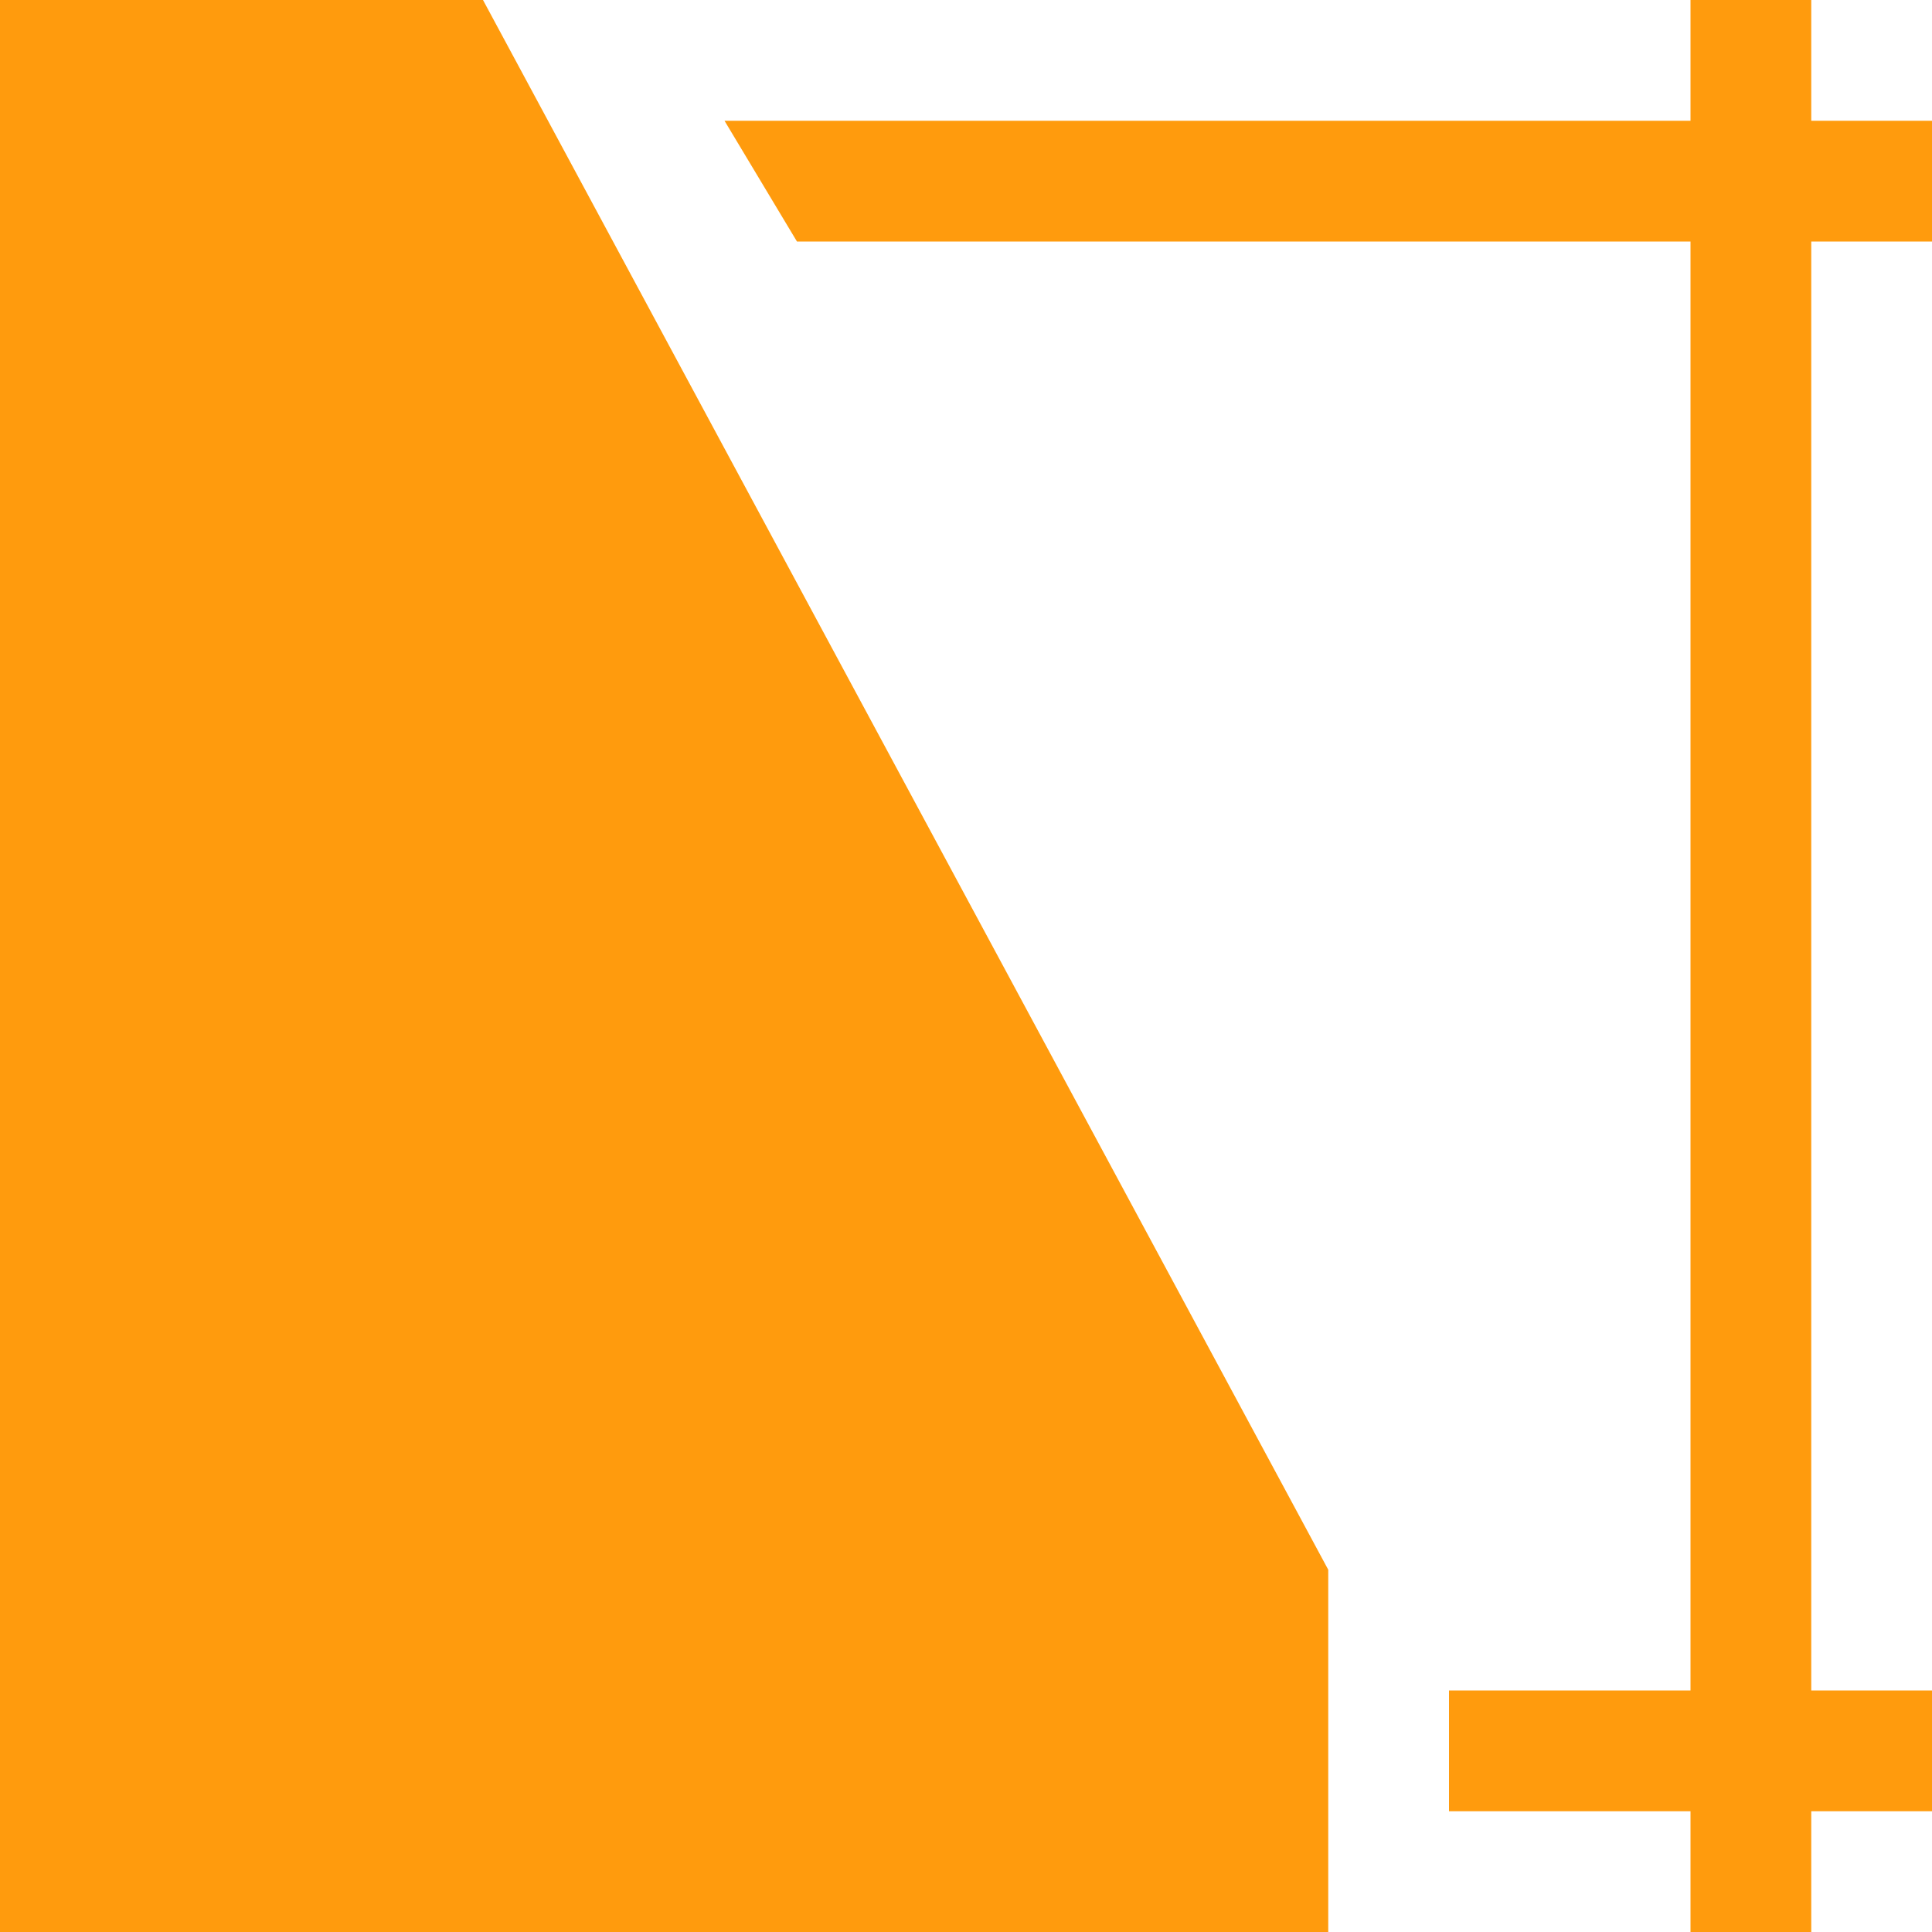 <?xml version="1.0" encoding="utf-8"?>
<!-- Generator: Adobe Illustrator 18.1.1, SVG Export Plug-In . SVG Version: 6.00 Build 0)  -->
<!DOCTYPE svg PUBLIC "-//W3C//DTD SVG 1.1//EN" "http://www.w3.org/Graphics/SVG/1.1/DTD/svg11.dtd">
<svg version="1.1" id="assets" xmlns="http://www.w3.org/2000/svg" xmlns:xlink="http://www.w3.org/1999/xlink" x="0px" y="0px"
	 width="16px" height="16px" viewBox="0 0 16 16" enable-background="new 0 0 16 16" xml:space="preserve">
<g>
	<polygon fill="#FF9B0D" points="11,16 0,16 0,0 4,0 11,13 	"/>
	<polygon fill="#FF9B0D" points="6.6,2 6,1 16,1 16,2 	"/>
	<rect x="12" y="14" fill="#FF9B0D" width="4" height="1"/>
	<rect x="14" fill="#FF9B0D" width="1" height="16"/>
</g>
</svg>
